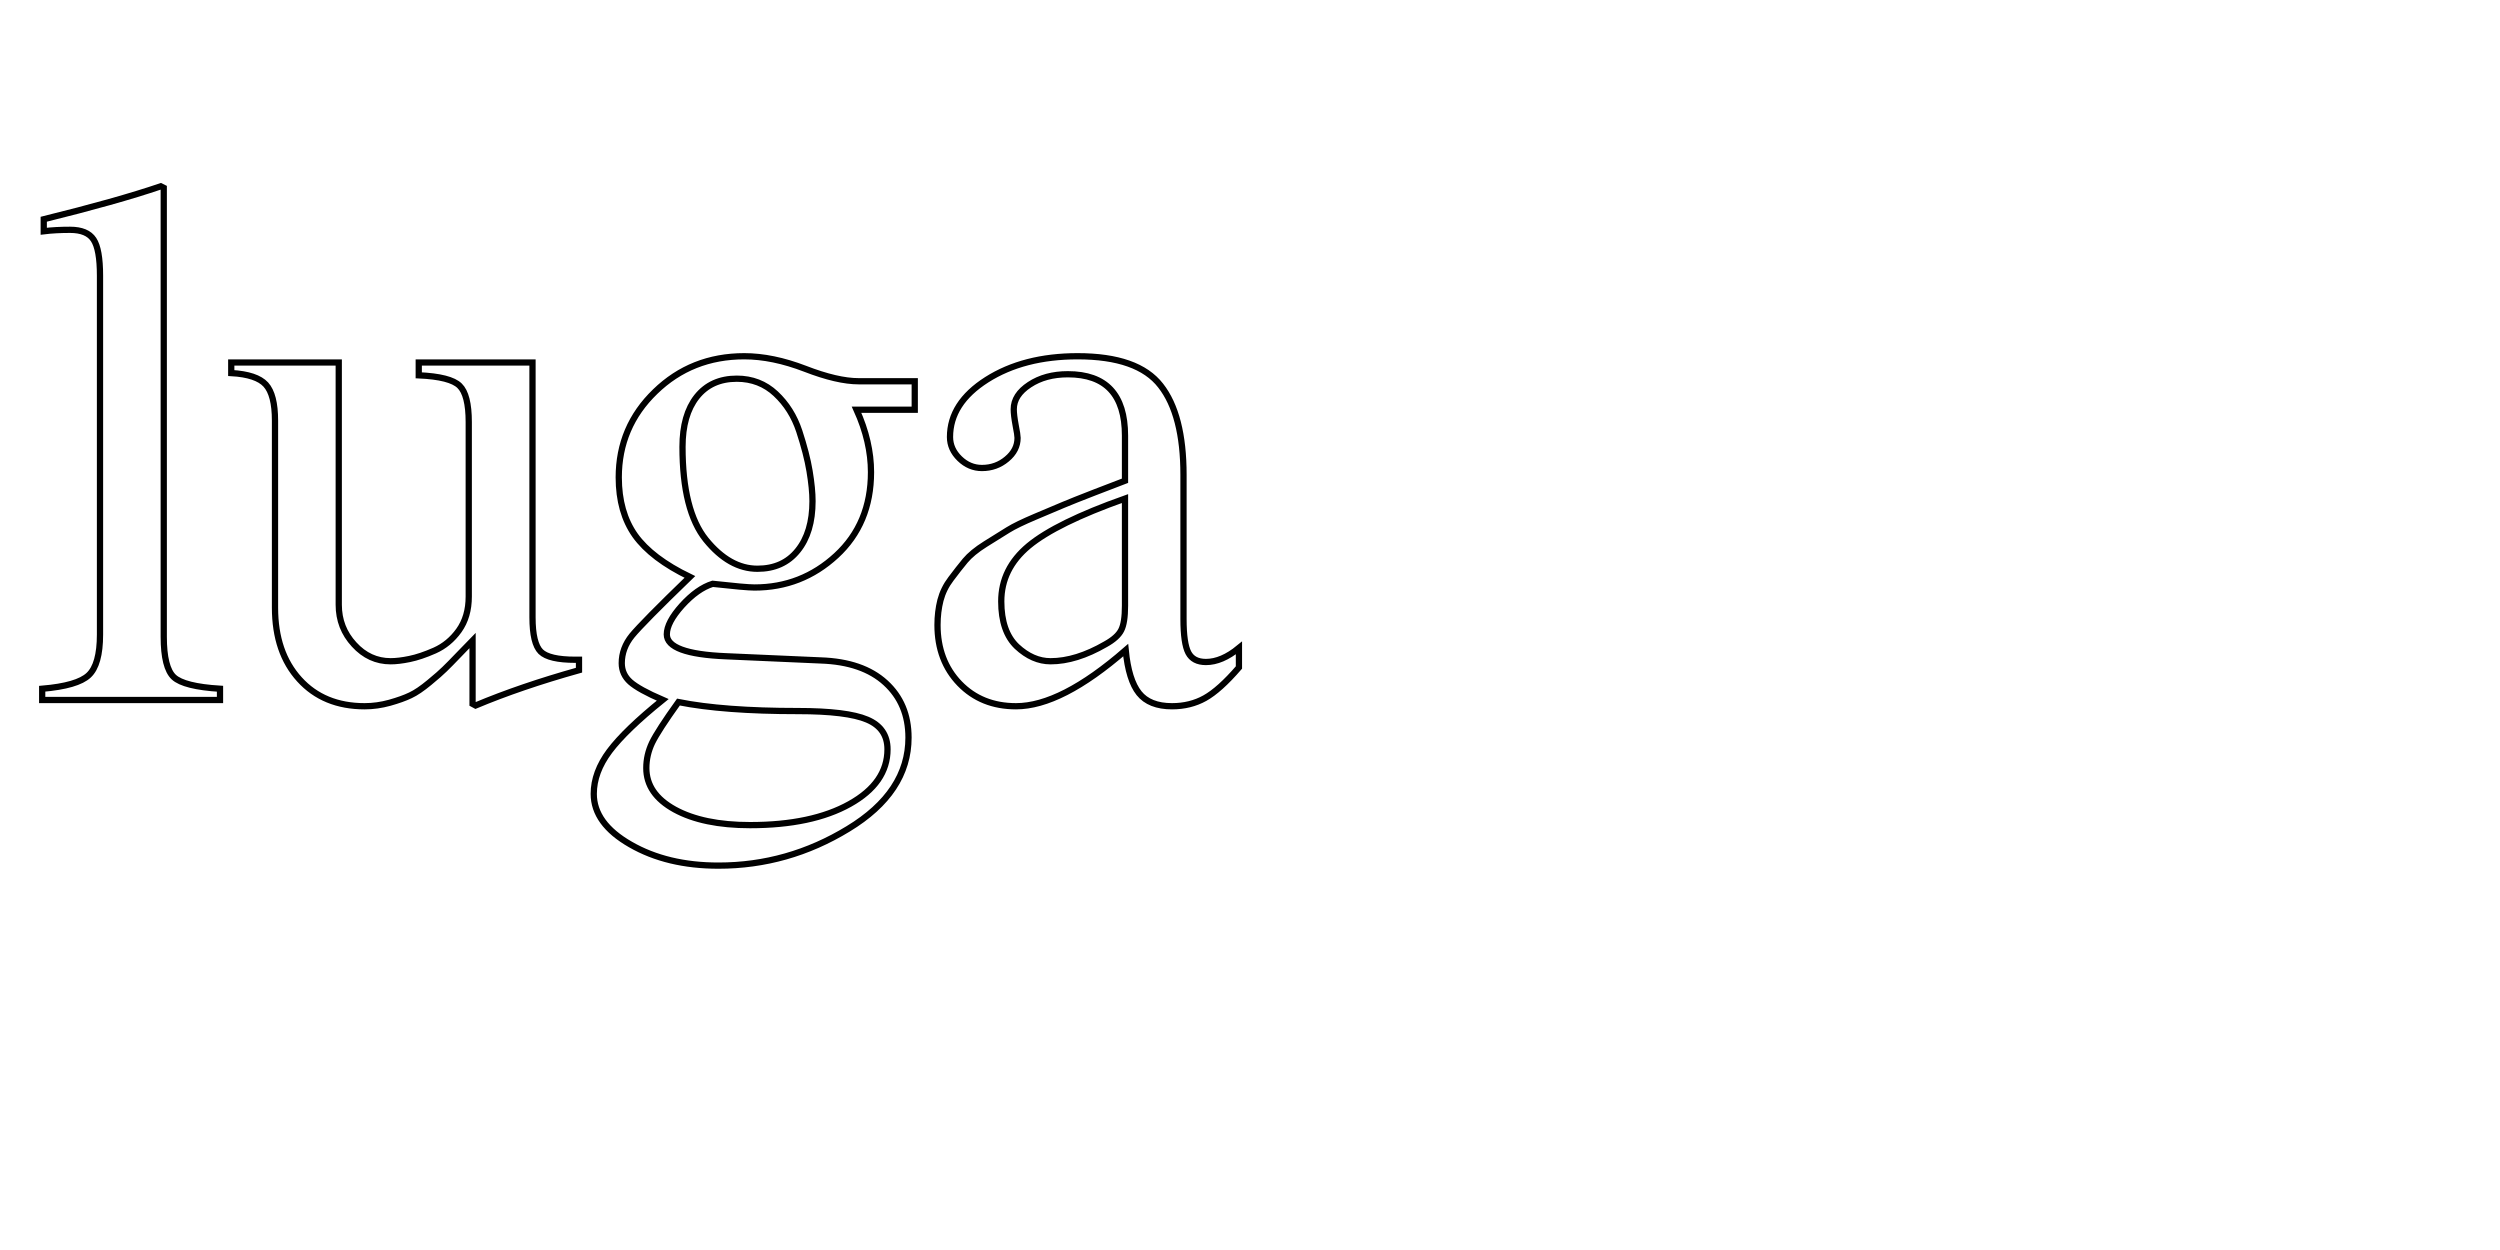 <?xml version="1.0" encoding="UTF-8" standalone="no"?>
<!DOCTYPE svg PUBLIC "-//W3C//DTD SVG 20010904//EN"
              "http://www.w3.org/TR/2001/REC-SVG-20010904/DTD/svg10.dtd">

<svg xmlns="http://www.w3.org/2000/svg"
     width="5.556in" height="2.778in"
     viewBox="0 0 400 200">
  <path id="Pfad"
        fill="none" stroke="black" stroke-width="1"
        d="M 11.22,36.77
           C 13.04,36.77 14.29,37.29 14.97,38.33
             15.66,39.37 16.00,41.30 16.00,44.11
             16.00,44.11 16.00,101.53 16.00,101.53
             16.00,104.74 15.39,106.91 14.19,108.03
             12.99,109.16 10.51,109.88 6.75,110.20
             6.75,110.20 6.75,112.00 6.75,112.00
             6.75,112.00 35.20,112.00 35.20,112.00
             35.20,112.00 35.20,110.20 35.20,110.20
             31.36,109.96 28.89,109.34 27.81,108.34
             26.74,107.34 26.20,105.18 26.20,101.89
             26.20,101.89 26.20,30.05 26.20,30.05
             26.20,30.05 25.72,29.81 25.72,29.81
             21.01,31.41 14.77,33.16 7.00,35.08
             7.00,35.08 7.00,37.00 7.00,37.00
             8.29,36.84 9.70,36.77 11.22,36.77 Z
           M 92.05,105.56
           C 89.24,105.56 87.40,105.13 86.52,104.27
             85.64,103.39 85.20,101.56 85.20,98.78
             85.20,98.78 85.20,58.00 85.20,58.00
             85.20,58.00 67.00,58.00 67.00,58.00
             67.00,58.00 67.00,60.05 67.00,60.05
             70.38,60.20 72.56,60.76 73.53,61.72
             74.51,62.67 75.00,64.61 75.00,67.53
             75.00,67.53 75.00,95.45 75.00,95.45
             75.00,97.60 74.47,99.41 73.42,100.88
             72.37,102.34 71.08,103.40 69.56,104.08
             68.04,104.75 66.70,105.20 65.53,105.44
             64.36,105.68 63.35,105.80 62.50,105.80
             60.24,105.80 58.29,104.91 56.66,103.12
             55.02,101.34 54.20,99.23 54.20,96.77
             54.20,96.77 54.20,58.00 54.20,58.00
             54.20,58.00 37.00,58.00 37.00,58.00
             37.00,58.00 37.00,59.69 37.00,59.69
             39.71,59.84 41.55,60.46 42.53,61.53
             43.51,62.61 44.00,64.53 44.00,67.30
             44.00,67.30 44.00,97.23 44.00,97.23
             44.00,102.01 45.30,105.83 47.91,108.70
             50.51,111.57 53.99,113.00 58.34,113.00
             59.68,113.00 61.02,112.81 62.36,112.44
             63.70,112.06 64.80,111.67 65.67,111.25
             66.55,110.84 67.55,110.15 68.70,109.20
             69.85,108.25 70.66,107.54 71.12,107.08
             71.60,106.62 72.41,105.80 73.55,104.61
             74.68,103.42 75.37,102.71 75.61,102.47
             75.61,102.47 75.61,112.62 75.61,112.62
             75.61,112.62 76.09,112.88 76.09,112.88
             80.88,110.87 86.39,108.98 92.64,107.23
             92.64,107.23 92.64,105.56 92.64,105.56
             92.64,105.56 92.05,105.56 92.05,105.56 Z
           M 100.84,109.11
           C 101.75,109.92 103.48,110.88 106.03,111.98
             102.05,115.19 99.22,117.92 97.53,120.17
             95.84,122.43 95.00,124.71 95.00,127.02
             95.00,130.17 96.96,132.88 100.88,135.12
             104.80,137.38 109.49,138.50 114.95,138.50
             122.36,138.50 129.27,136.54 135.70,132.62
             142.14,128.71 145.36,123.84 145.36,118.02
             145.36,114.40 144.13,111.48 141.69,109.25
             139.24,107.01 135.79,105.82 131.34,105.67
             131.34,105.67 116.14,105.00 116.14,105.00
             109.84,104.74 106.69,103.57 106.69,101.50
             106.69,100.22 107.50,98.68 109.12,96.88
             110.76,95.07 112.39,93.92 114.02,93.41
             117.55,93.80 119.78,94.00 120.72,94.00
             125.74,94.00 130.10,92.30 133.80,88.89
             137.50,85.48 139.36,81.03 139.36,75.55
             139.36,72.30 138.59,68.97 137.05,65.56
             137.05,65.56 146.36,65.56 146.36,65.56
             146.36,65.56 146.36,61.00 146.36,61.00
             146.36,61.00 137.38,61.00 137.38,61.00
             135.12,61.00 132.27,60.34 128.81,59.00
             125.35,57.67 122.11,57.00 119.08,57.00
             113.46,57.00 108.71,58.89 104.83,62.66
             100.94,66.42 99.00,70.99 99.00,76.38
             99.00,80.11 99.88,83.20 101.62,85.66
             103.38,88.12 106.30,90.34 110.38,92.31
             105.31,97.21 102.23,100.34 101.12,101.69
             100.03,103.03 99.48,104.51 99.48,106.11
             99.48,107.30 99.94,108.30 100.84,109.11 Z
           M 127.66,113.77
           C 132.89,113.77 136.59,114.22 138.75,115.14
             140.91,116.05 142.00,117.64 142.00,119.89
             142.00,123.47 139.98,126.39 135.95,128.64
             131.92,130.89 126.61,132.02 120.02,132.02
             115.00,132.02 110.98,131.18 107.95,129.52
             104.92,127.85 103.41,125.64 103.41,122.89
             103.41,121.49 103.72,120.14 104.34,118.83
             104.98,117.52 106.38,115.36 108.55,112.33
             113.35,113.29 119.72,113.77 127.66,113.77 Z
           M 127.64,88.09
           C 126.08,90.03 123.93,91.00 121.19,91.00
             118.21,91.00 115.46,89.45 112.95,86.36
             110.45,83.27 109.20,78.31 109.20,71.50
             109.20,68.09 109.96,65.43 111.48,63.50
             113.02,61.56 115.15,60.59 117.89,60.59
             120.33,60.59 122.41,61.40 124.12,63.00
             125.84,64.61 127.09,66.60 127.88,68.98
             128.66,71.37 129.22,73.50 129.53,75.38
             129.84,77.25 130.00,78.86 130.00,80.19
             130.00,83.51 129.21,86.15 127.64,88.09 Z
           M 153.53,109.36
           C 155.88,111.79 158.89,113.00 162.56,113.00
             167.38,113.00 173.22,110.01 180.11,104.02
             180.42,107.21 181.13,109.51 182.25,110.91
             183.36,112.30 185.12,113.00 187.52,113.00
             189.46,113.00 191.22,112.57 192.78,111.70
             194.34,110.83 196.16,109.20 198.23,106.80
             198.23,106.80 198.23,103.67 198.23,103.67
             196.40,105.17 194.64,105.92 192.95,105.92
             191.60,105.92 190.66,105.43 190.14,104.44
             189.62,103.45 189.36,101.65 189.36,99.05
             189.36,99.05 189.36,75.97 189.36,75.97
             189.36,69.56 188.14,64.80 185.70,61.69
             183.27,58.56 178.85,57.00 172.42,57.00
             166.67,57.00 161.83,58.25 157.89,60.75
             153.96,63.25 152.00,66.31 152.00,69.92
             152.00,71.23 152.52,72.38 153.55,73.38
             154.58,74.38 155.77,74.88 157.11,74.88
             158.63,74.88 159.96,74.40 161.09,73.45
             162.24,72.50 162.81,71.37 162.81,70.06
             162.81,69.76 162.71,69.08 162.50,68.02
             162.30,66.95 162.20,66.10 162.20,65.48
             162.20,63.96 163.04,62.65 164.72,61.55
             166.41,60.43 168.45,59.88 170.86,59.88
             176.95,59.88 180.00,63.15 180.00,69.70
             180.00,69.70 180.00,76.92 180.00,76.92
             178.96,77.32 177.32,77.95 175.08,78.81
             172.84,79.68 171.20,80.33 170.16,80.77
             169.11,81.20 167.61,81.84 165.66,82.67
             163.70,83.50 162.24,84.20 161.28,84.80
             160.32,85.38 159.12,86.13 157.67,87.05
             156.23,87.95 155.16,88.84 154.44,89.70
             153.72,90.57 152.96,91.54 152.16,92.61
             151.35,93.67 150.79,94.82 150.47,96.05
             150.16,97.27 150.00,98.59 150.00,100.00
             150.00,103.80 151.18,106.92 153.53,109.36 Z
           M 179.39,100.83
           C 178.99,101.62 178.16,102.37 176.88,103.08
             173.75,104.89 170.82,105.80 168.09,105.80
             166.18,105.80 164.38,105.01 162.70,103.44
             161.04,101.86 160.20,99.45 160.20,96.22
             160.20,92.74 161.66,89.78 164.59,87.34
             167.53,84.90 172.66,82.37 180.00,79.77
             180.00,79.77 180.00,96.92 180.00,96.92
             180.00,98.73 179.80,100.04 179.39,100.83 Z" />
</svg>
